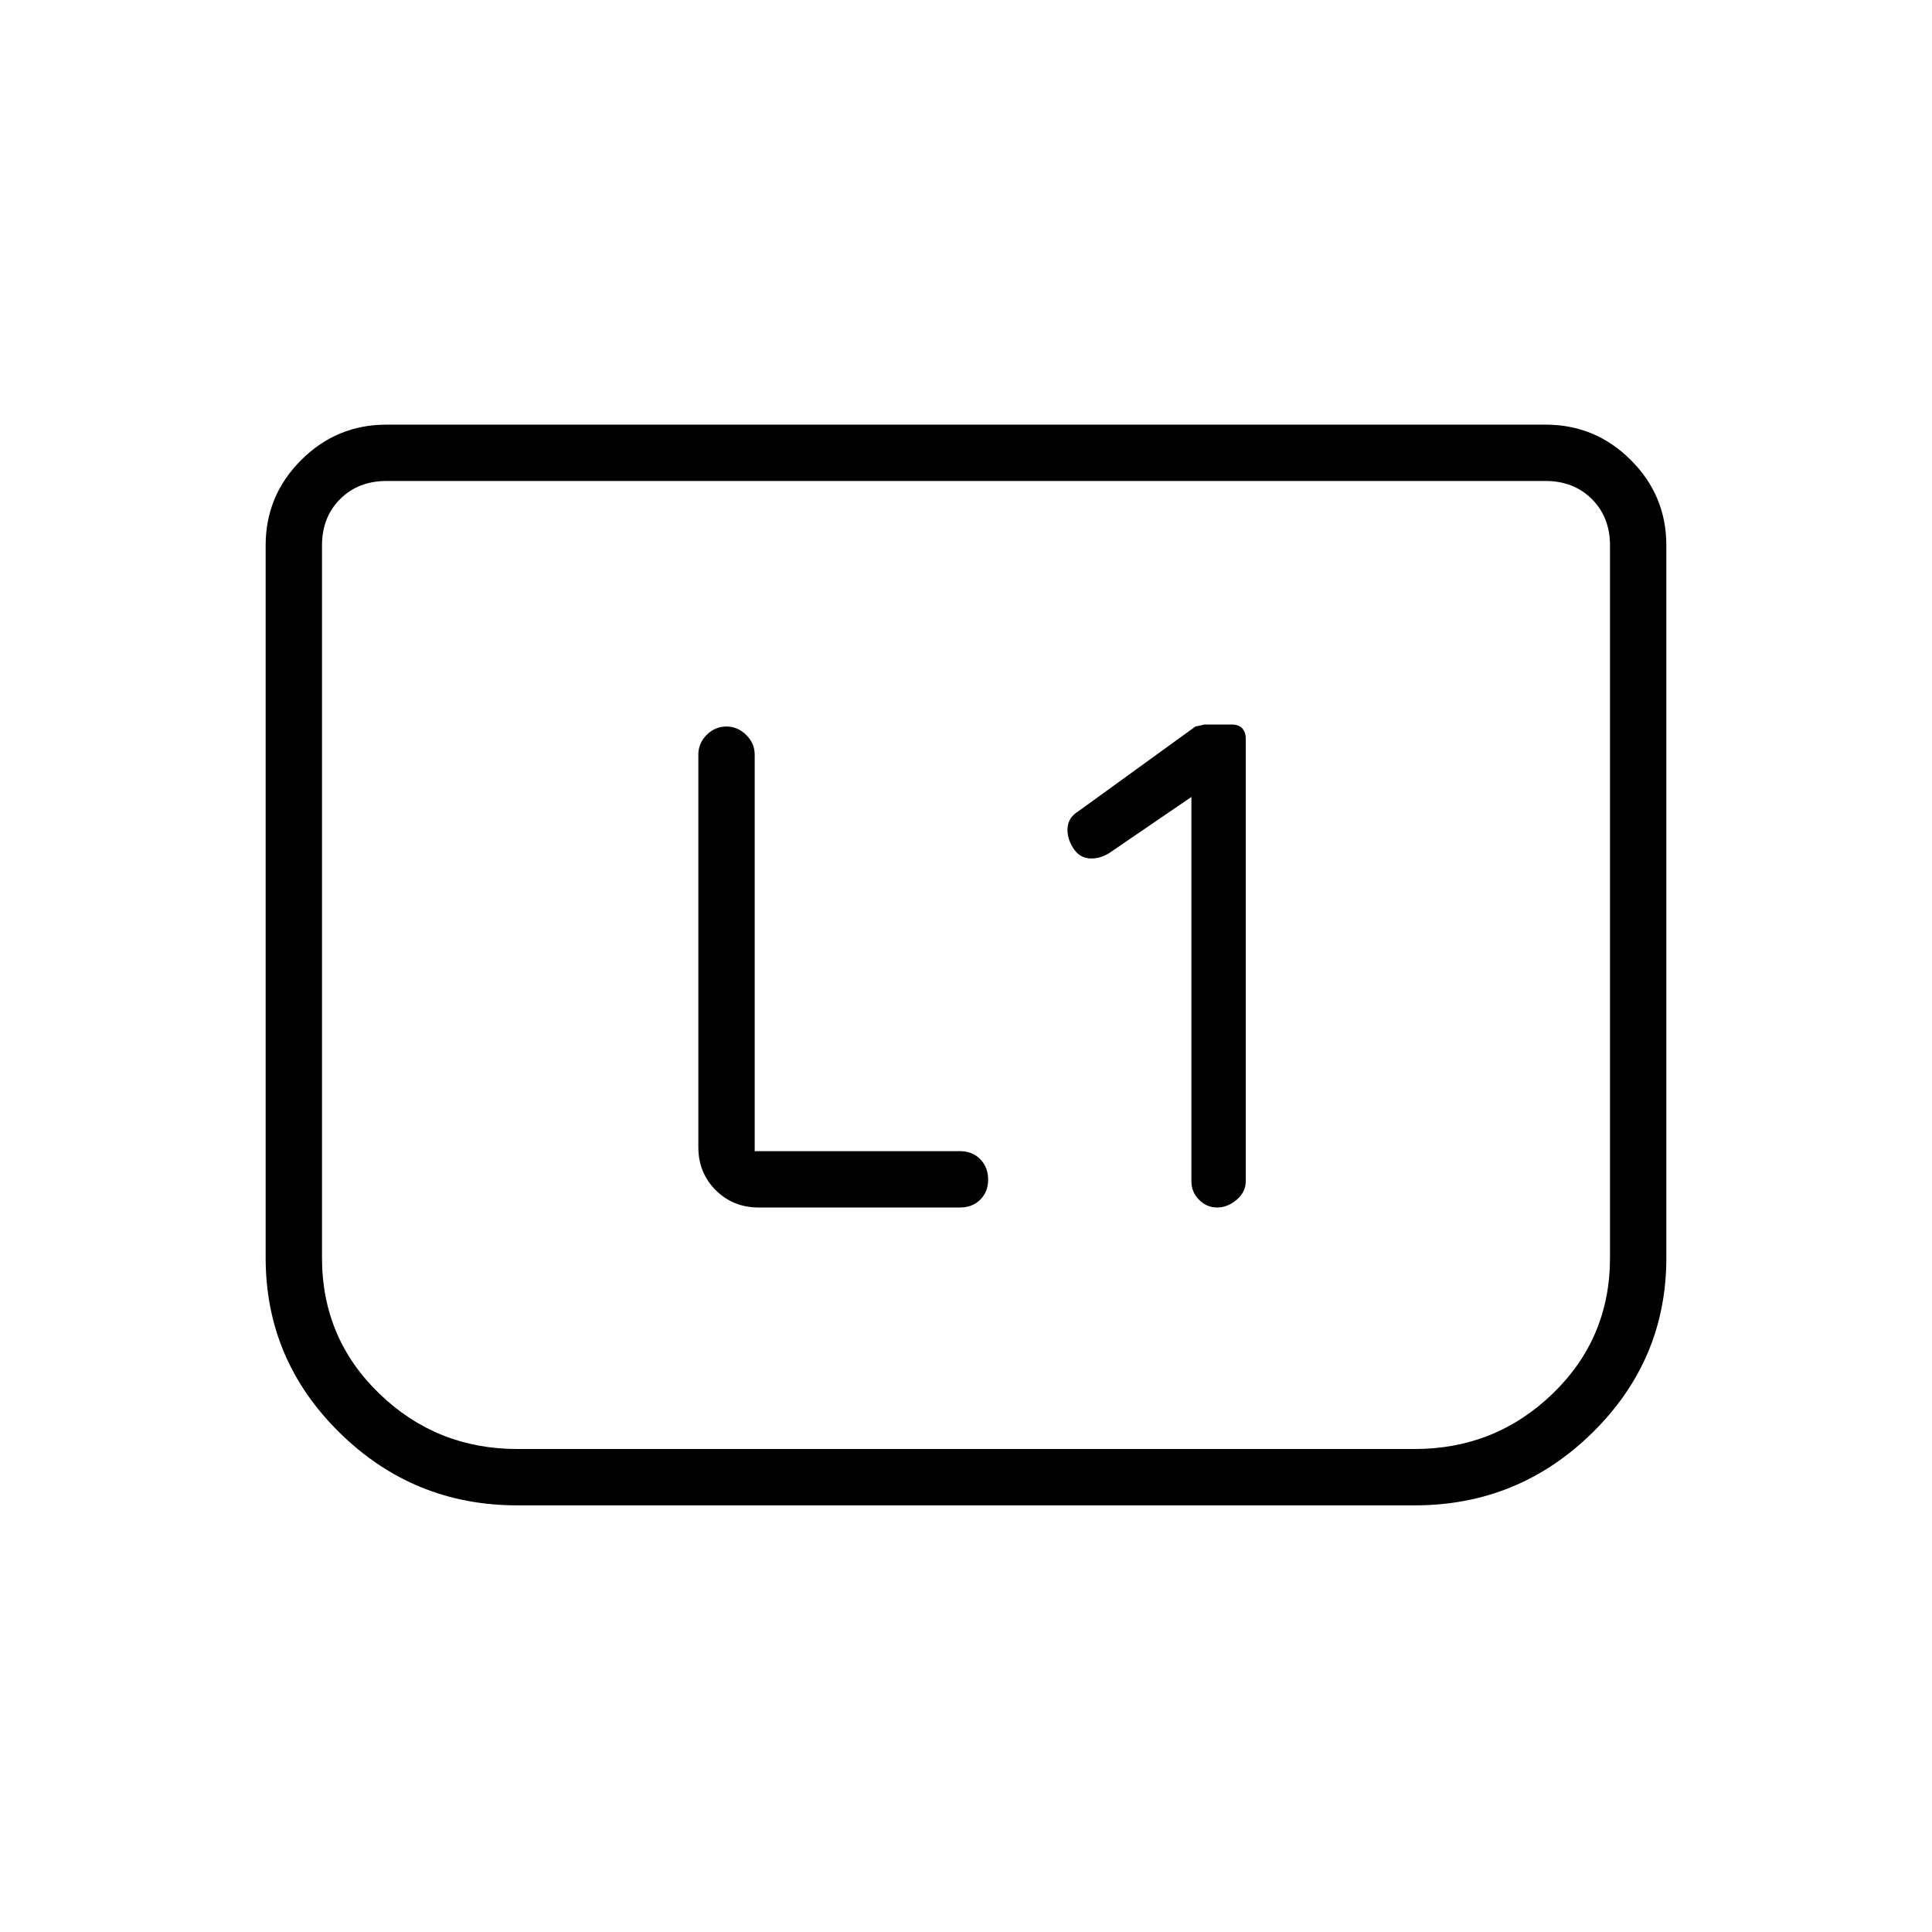 <svg xmlns="http://www.w3.org/2000/svg" height="24" viewBox="0 -960 960 960" width="24"><path d="M592-564v191q0 5.3 3.79 9.15 3.79 3.85 9 3.85t9.71-3.85q4.5-3.85 4.5-9.15v-220q0-3.18-1.75-5.09Q615.5-600 612-600h-14q1 0-4 1l-58 42q-5 3-5.5 8t2.5 10q3 5 8 5.5t10-2.5l41-28ZM375-388v-197q0-5.7-4.25-9.85Q366.5-599 361-599q-5.7 0-9.85 4.15Q347-590.7 347-585v195q0 12.75 8.63 21.37Q364.25-360 377-360h100q6.16 0 10.08-3.89t3.92-10q0-6.11-3.92-10.11-3.92-4-10.08-4H375Zm453-301v354q0 50.74-36.72 86.87T703-212H257q-51.56 0-88.28-36.13T132-335v-354q0-24.75 17.63-42.38Q167.25-749 192-749h576q24.75 0 42.38 17.62Q828-713.75 828-689Zm-60-32H192q-14 0-23 9t-9 23v354q0 40 28.49 67.5Q216.99-240 257-240h446q40.01 0 68.51-27.5Q800-295 800-335v-354q0-14-9-23t-23-9Zm0 0h32-640 608Z"/></svg>